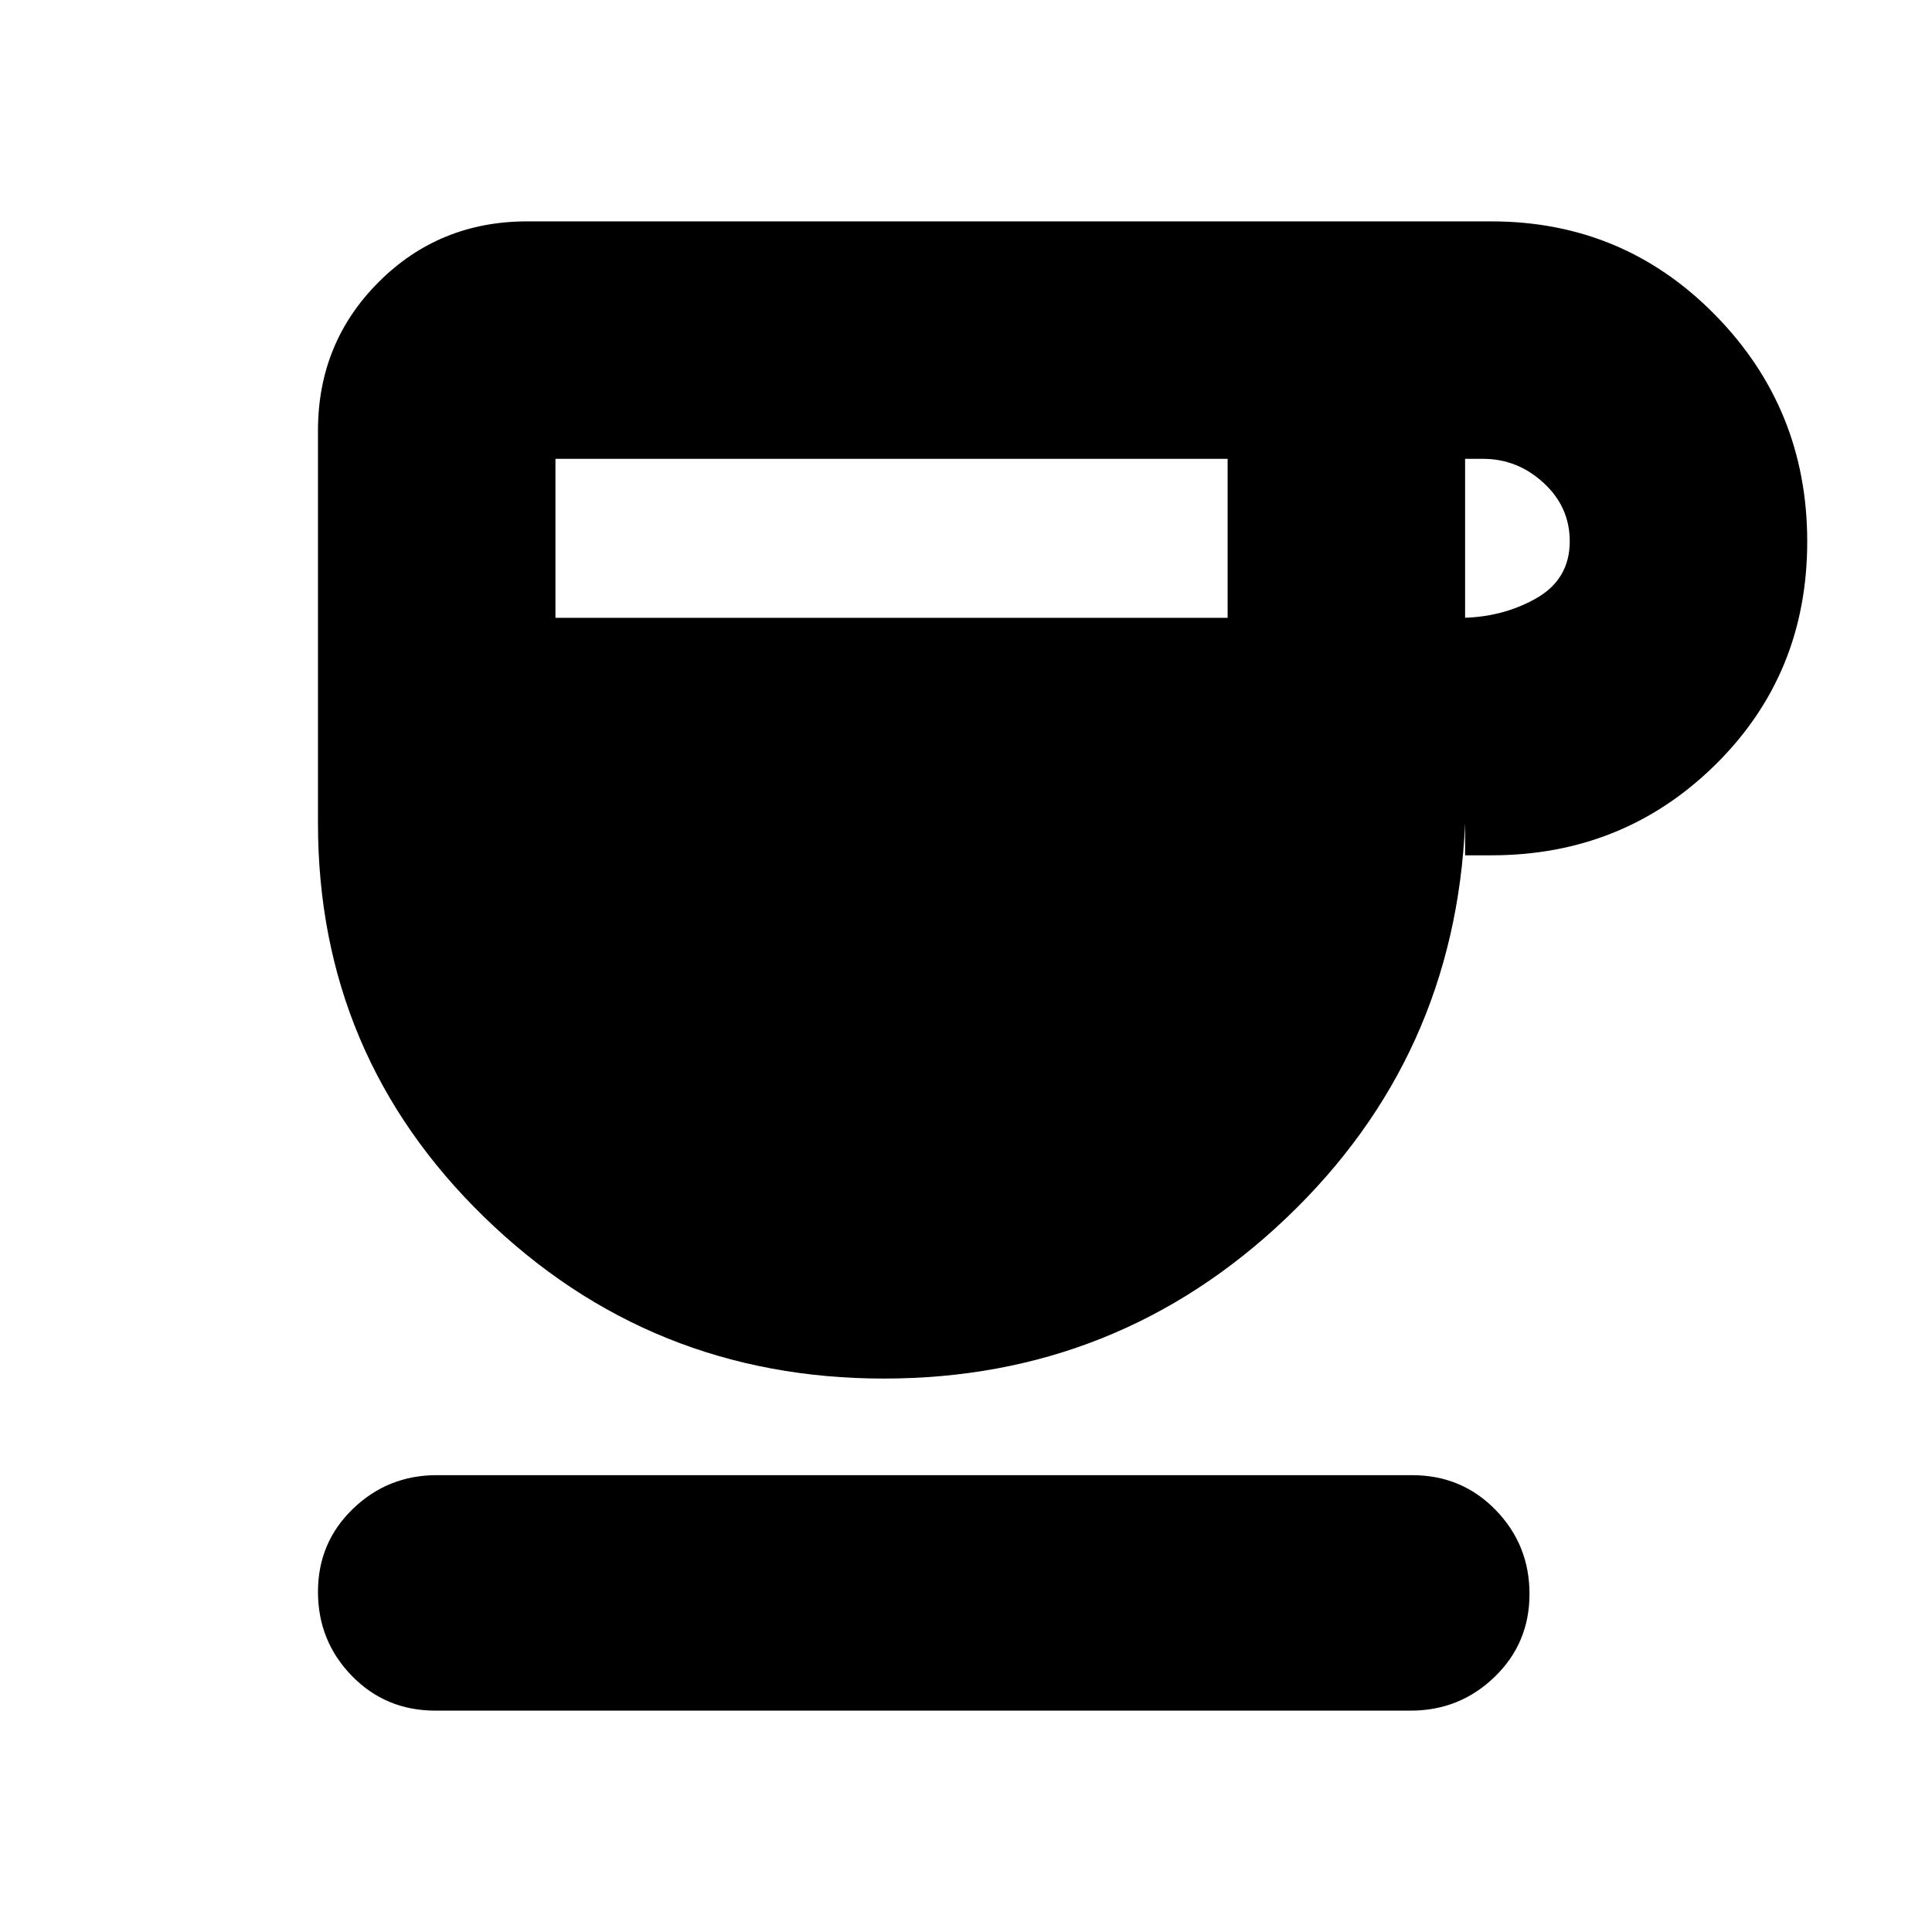 <svg xmlns="http://www.w3.org/2000/svg" height="20" viewBox="0 -960 960 960" width="20"><path d="M439.22-275Q323-275 240.5-355.34 158-435.67 158-551v-195q0-43.7 30.15-73.85Q218.3-850 262-850h479q65.69 0 111.34 46.59Q898-756.82 898-690.91T852.34-580Q806.69-535 741-535h-13v-16q-5 116.31-88.78 196.16-83.78 79.84-200 79.84ZM276-653h334v-79H276v79Zm452 0h-3q21 0 38-9.5t17-28.56q0-17.06-13-29Q754-732 737-732h-9v79ZM216.29-110q-24.64 0-41.47-17.29Q158-144.58 158-169.04q0-24.45 17.34-41.21Q192.69-227 216.98-227h484.73q24.64 0 41.46 17.29Q760-192.42 760-167.96q0 24.45-17.34 41.21Q725.31-110 701.02-110H216.29Z"/></svg>